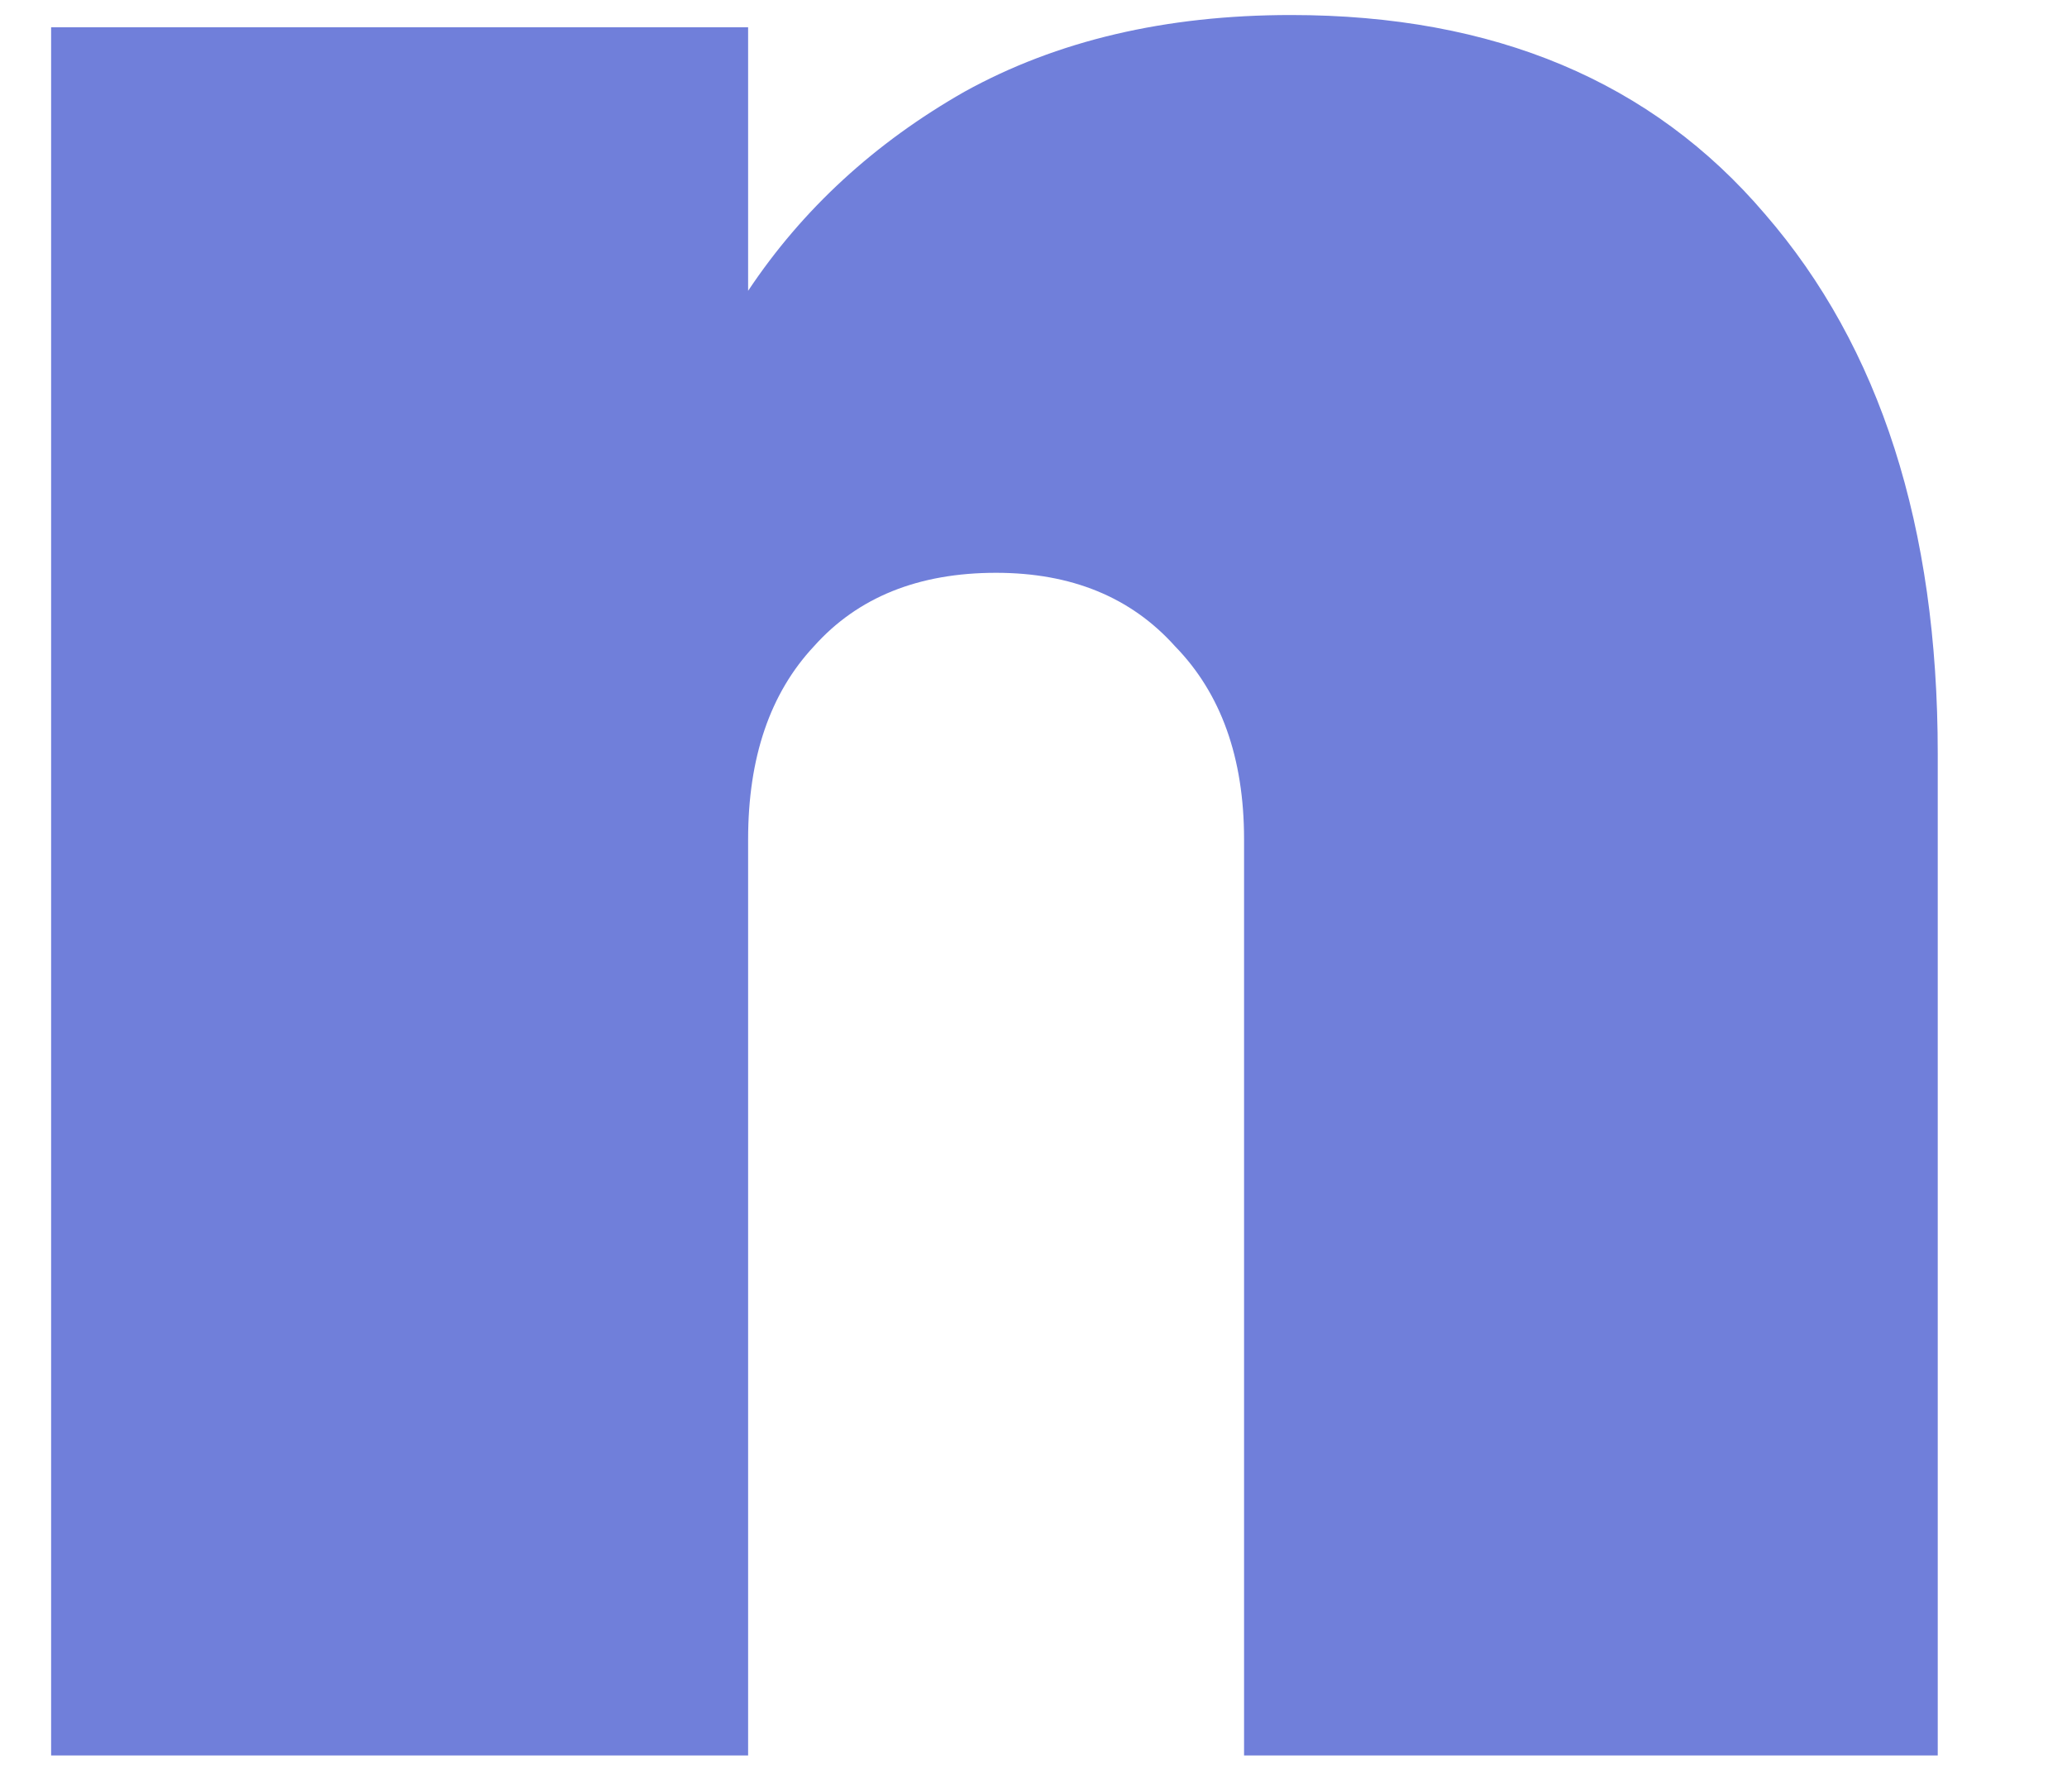 <svg width="15" height="13" viewBox="0 0 15 13" fill="none" xmlns="http://www.w3.org/2000/svg">
<path d="M9.369 0.109C10.843 0.109 11.989 0.591 12.809 1.554C13.644 2.518 14.062 3.822 14.062 5.467V12.737H9.028V6.09C9.028 5.497 8.86 5.03 8.527 4.689C8.208 4.333 7.775 4.156 7.228 4.156C6.666 4.156 6.225 4.333 5.907 4.689C5.588 5.03 5.429 5.497 5.429 6.09V12.737H0.371V0.198H5.429V2.11C5.824 1.517 6.348 1.036 7 0.665C7.669 0.295 8.458 0.109 9.369 0.109Z" fill="#707FDA"/>
</svg>
